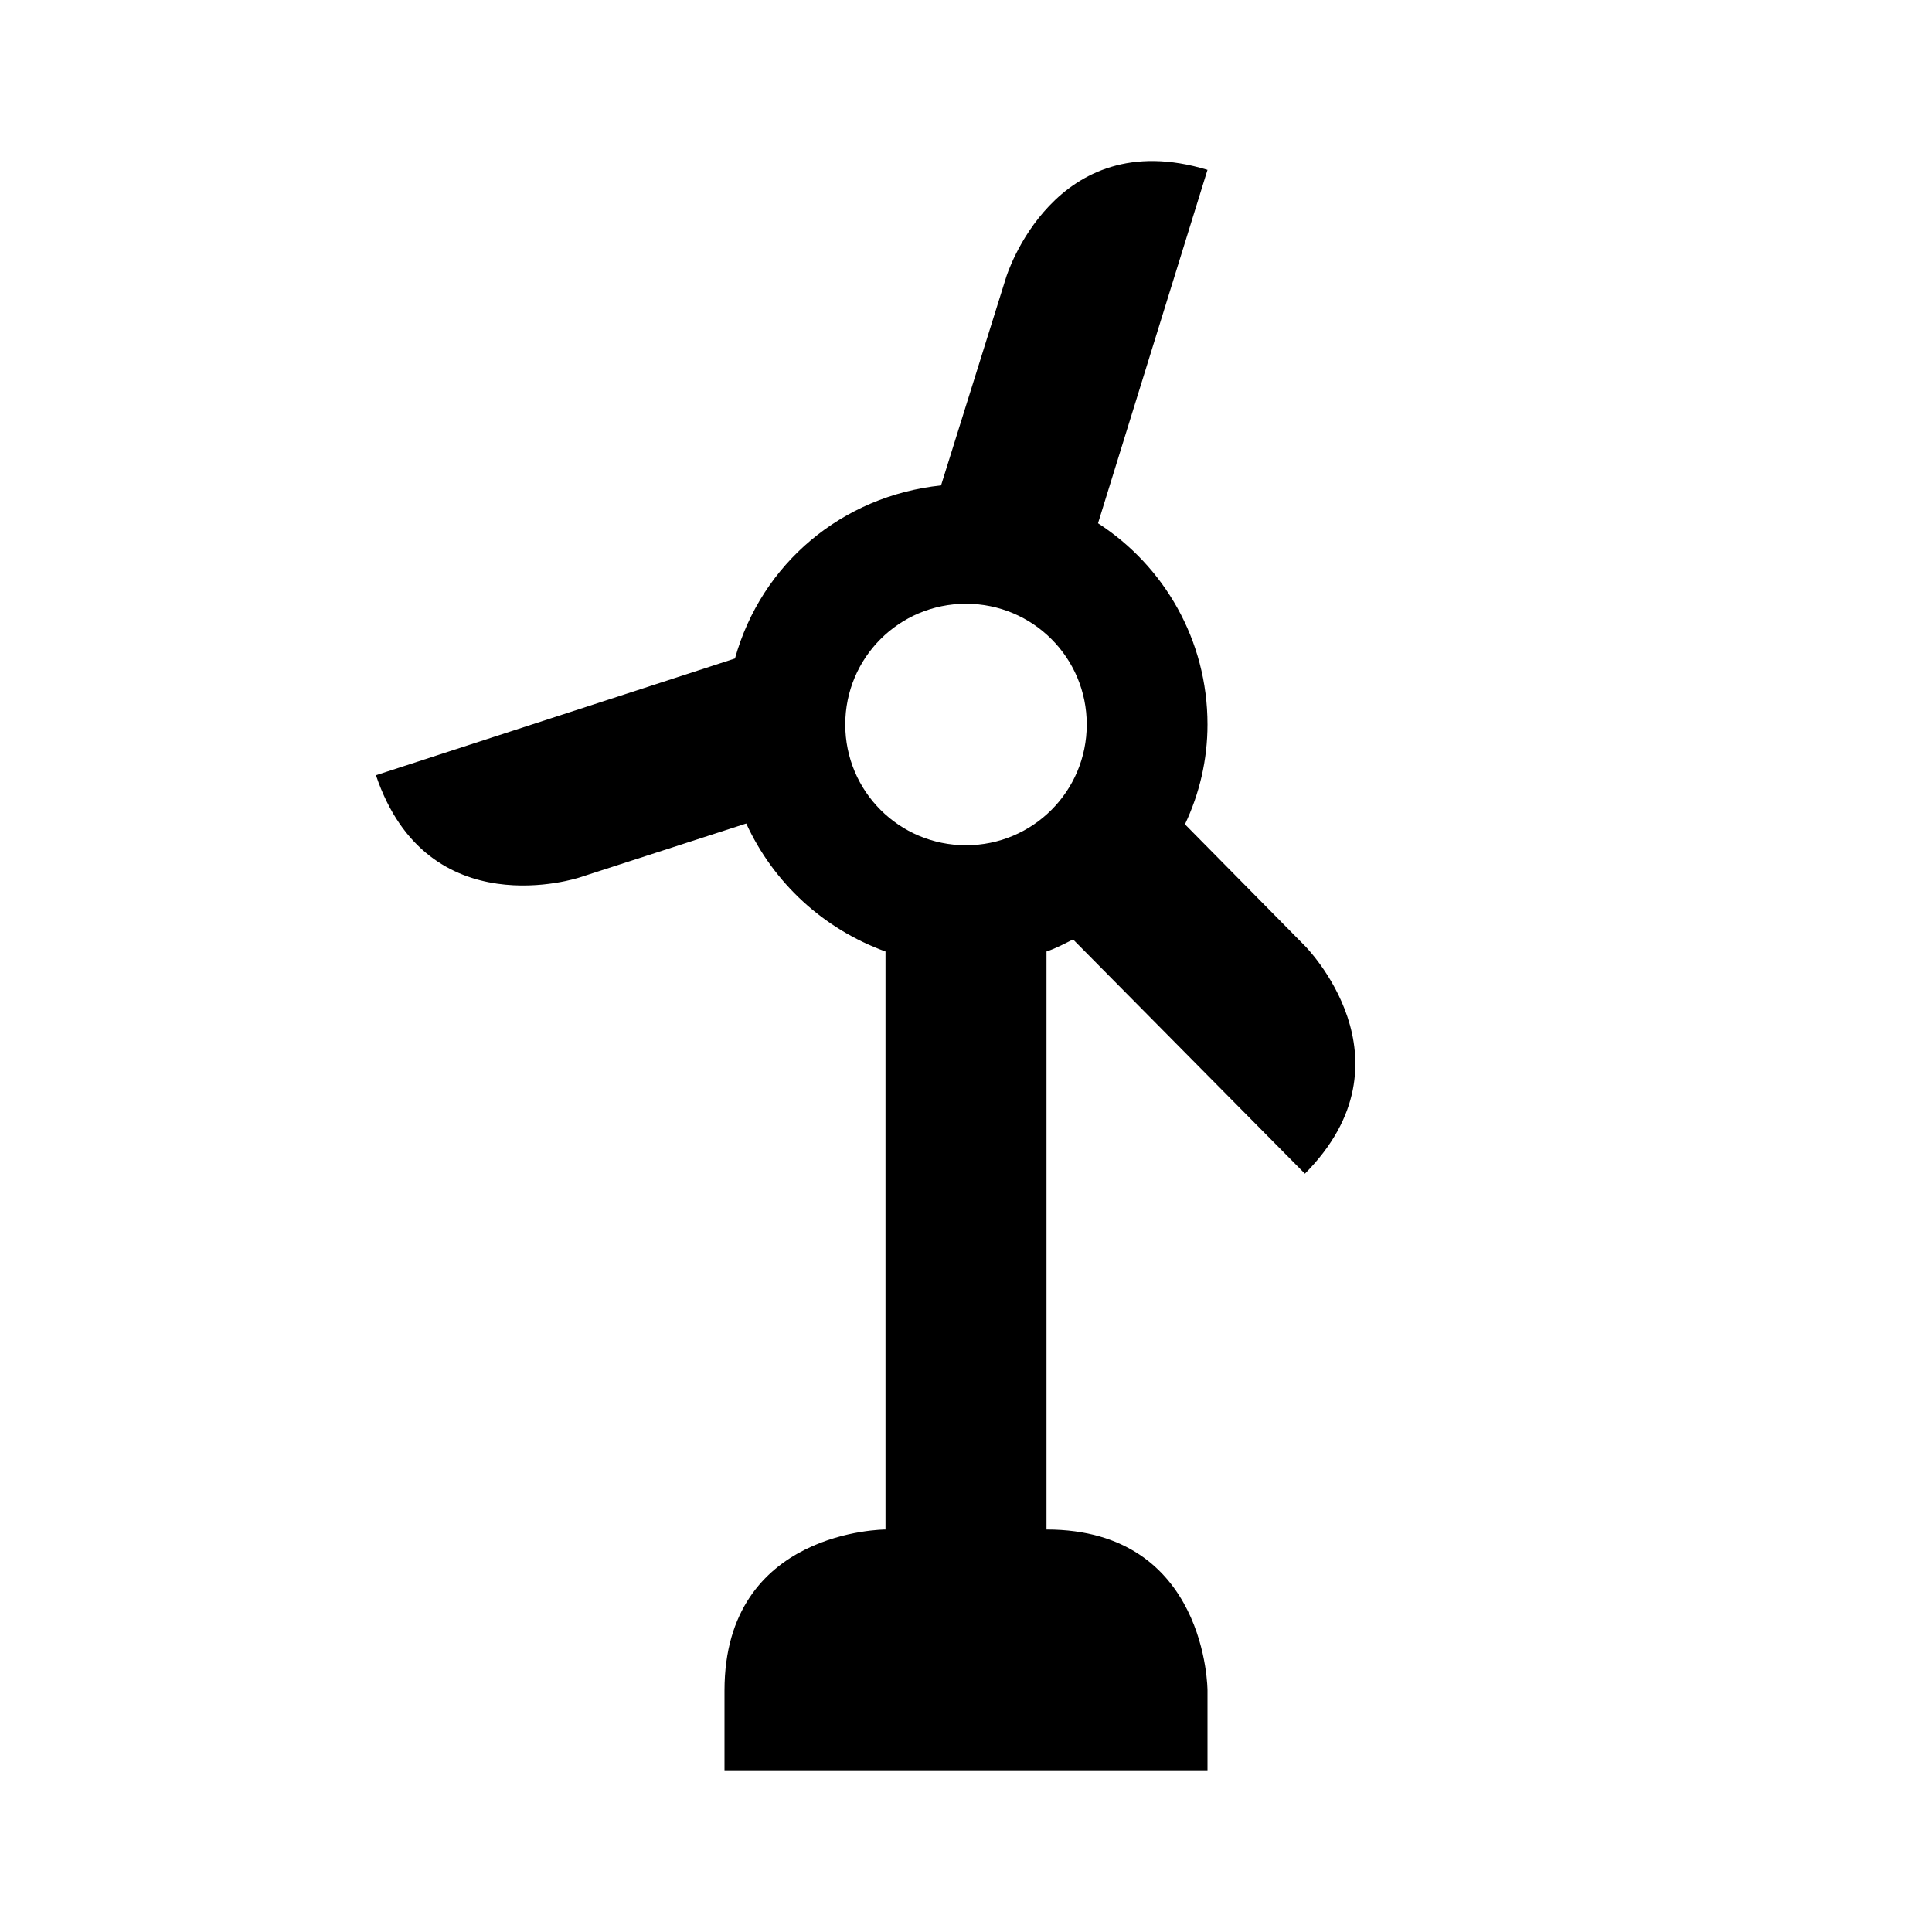 <?xml version="1.0" encoding="UTF-8"?><!DOCTYPE svg PUBLIC "-//W3C//DTD SVG 1.1//EN" "http://www.w3.org/Graphics/SVG/1.1/DTD/svg11.dtd"><svg xmlns="http://www.w3.org/2000/svg" xmlns:xlink="http://www.w3.org/1999/xlink" version="1.1" id="mdi-wind-turbine" width="24" height="24" viewBox="0 0 24 24"><path d="M13.33,11.67L16.21,14.58C17.62,13.16 16.21,11.75 16.21,11.75L14.72,10.24C14.9,9.86 15,9.44 15,9C15,7.95 14.46,7.03 13.64,6.5L15,2.11C13.09,1.53 12.5,3.44 12.5,3.44L11.69,6.03C10.46,6.16 9.46,7 9.13,8.18L4.67,9.63C5.31,11.53 7.2,10.9 7.2,10.9L9.27,10.23C9.61,10.97 10.23,11.54 11,11.82V19C11,19 9,19 9,21C9,21.5 9,21.81 9,22H15V21C15,21 15,19 13,19V11.82C13.12,11.78 13.23,11.72 13.33,11.67M10.5,9C10.5,8.17 11.17,7.5 12,7.5C12.83,7.5 13.5,8.17 13.5,9C13.5,9.83 12.83,10.5 12,10.5C11.17,10.5 10.5,9.83 10.5,9Z" /></svg>